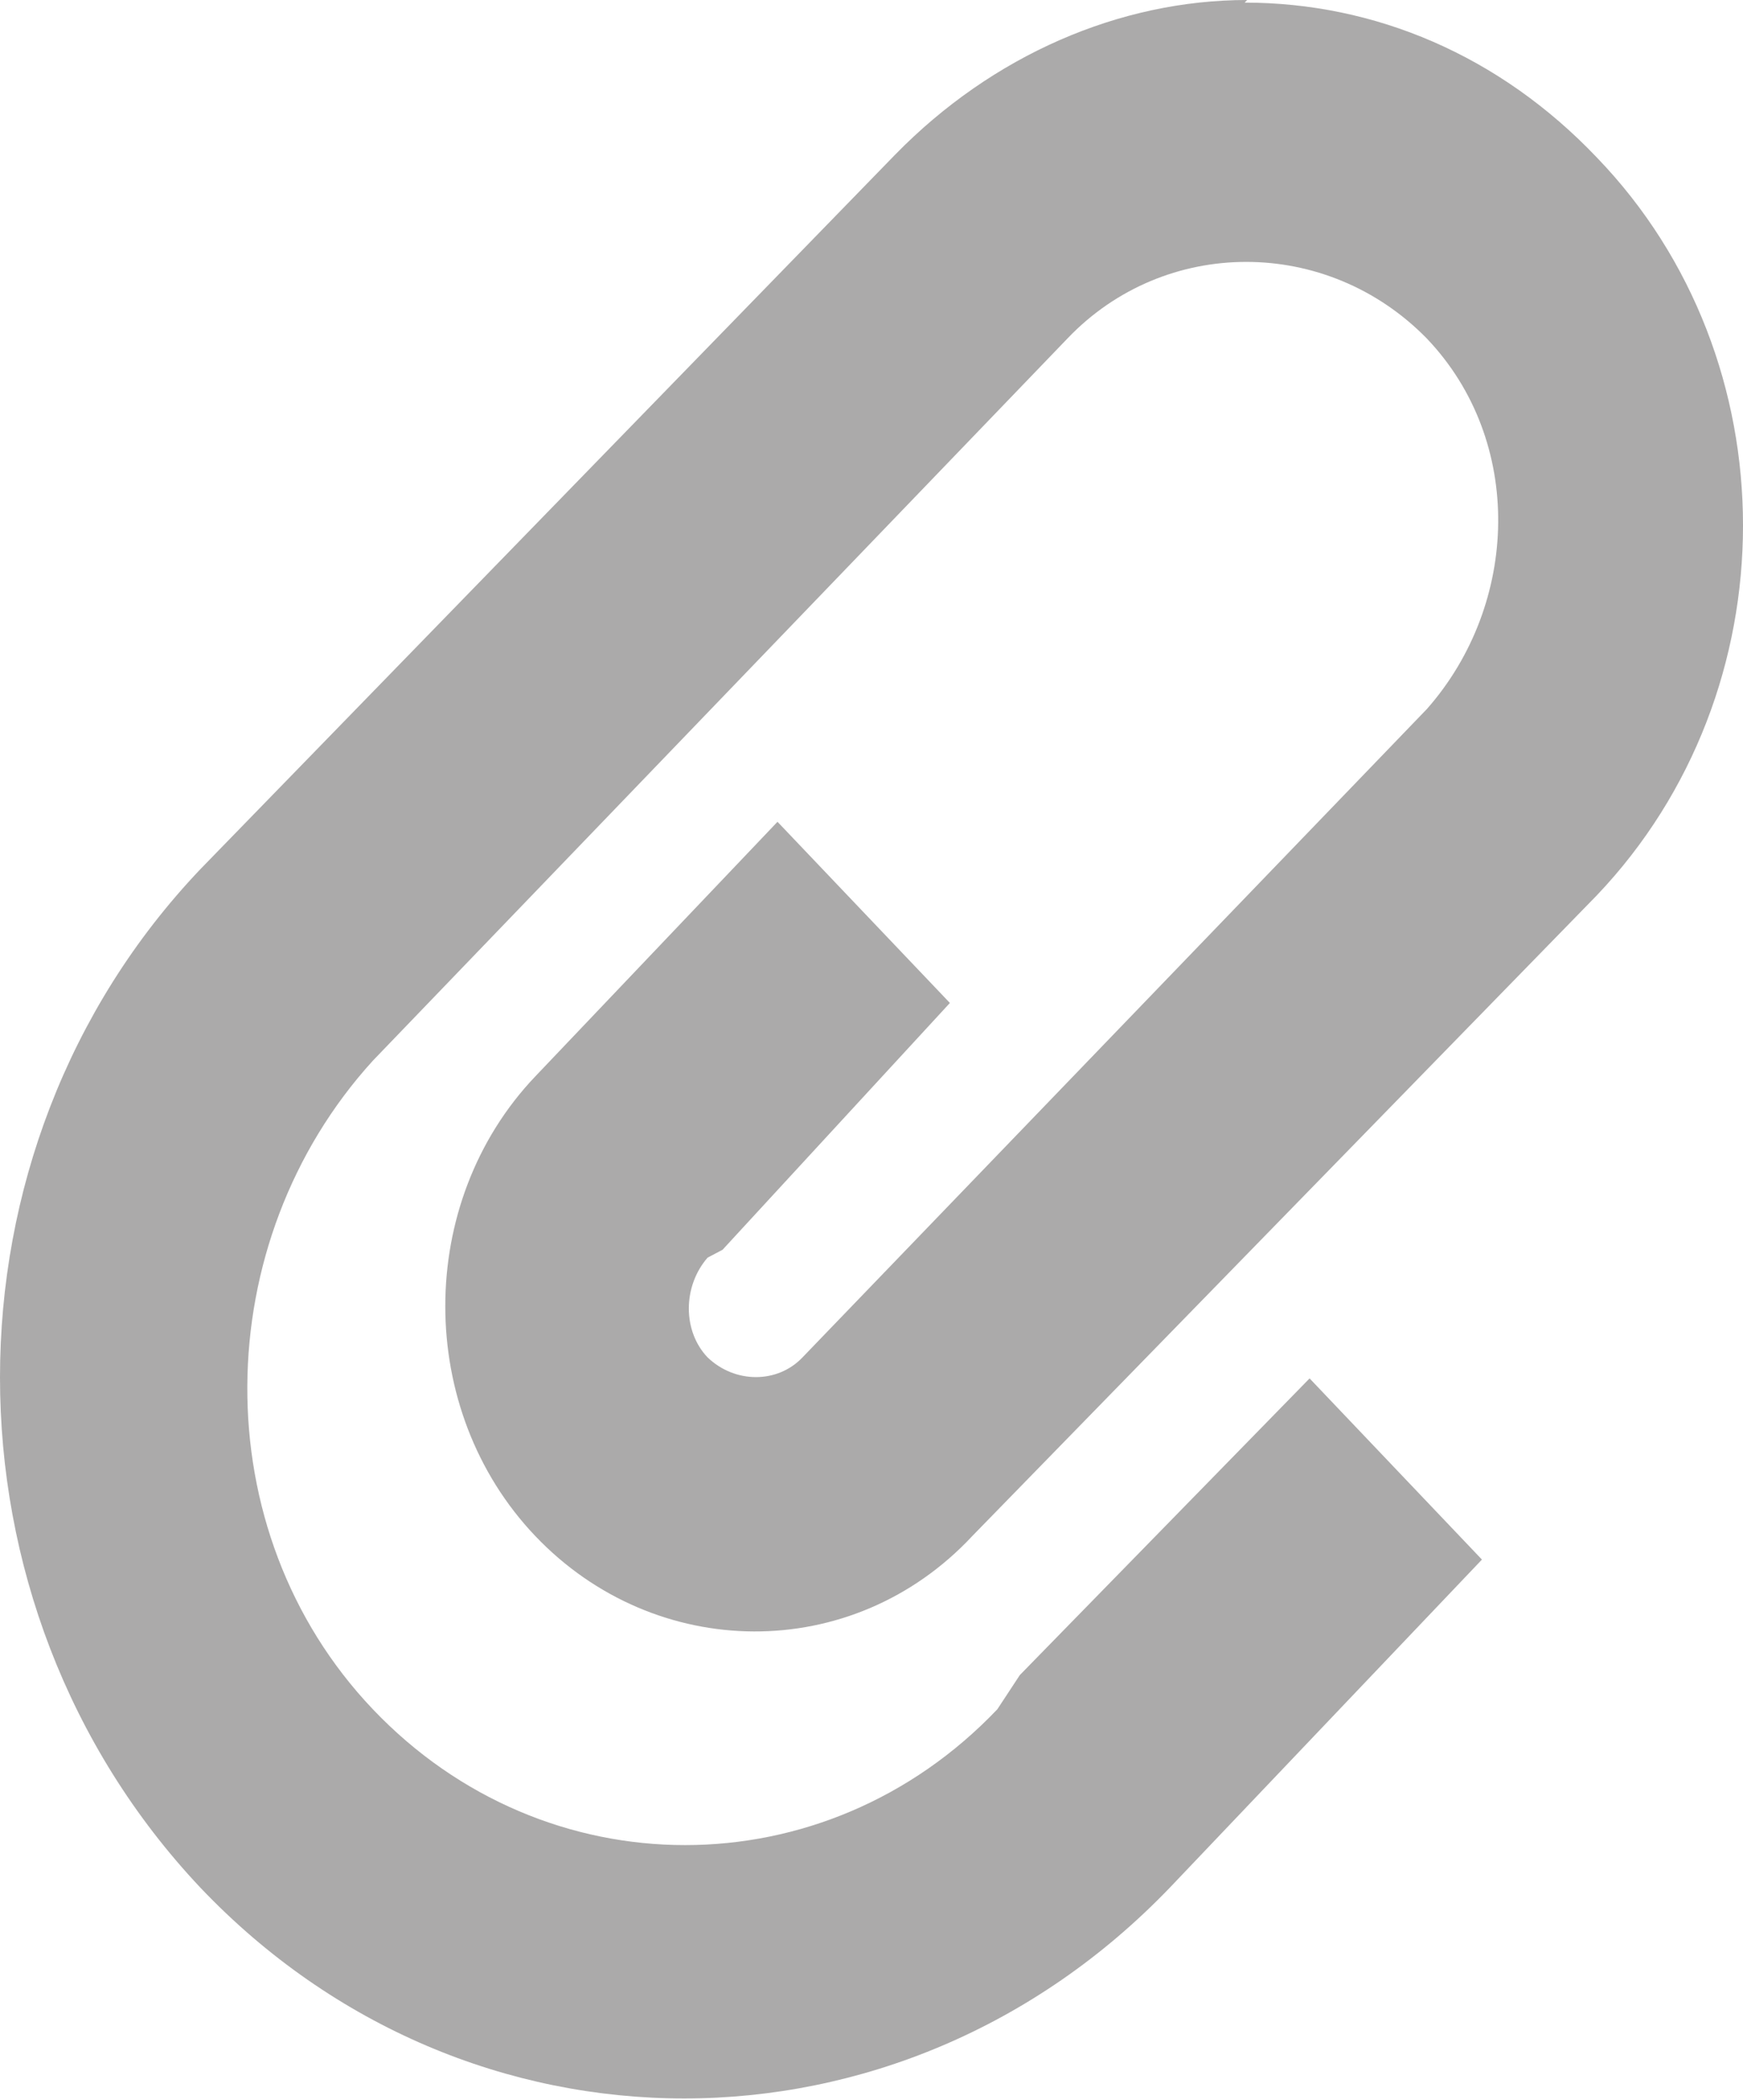 <svg width="44" height="53" viewBox="0 0 44 53" fill="none" xmlns="http://www.w3.org/2000/svg">
<path d="M31.483 0C28.267 0 25.05 1.391 22.591 3.909L5.061 21.931C-1.687 29.02 -1.687 40.482 5.061 47.638C11.808 54.727 22.717 54.727 29.528 47.638L37.41 39.356L33.059 34.784L25.744 42.271L25.177 43.133C20.826 47.704 13.763 47.704 9.412 43.133C5.124 38.627 5.25 31.339 9.412 26.767L26.942 8.547C29.402 5.963 33.501 5.963 36.023 8.547C38.482 11.131 38.356 15.239 36.023 17.889L20.258 34.254C19.627 34.917 18.555 34.917 17.862 34.254C17.231 33.592 17.231 32.465 17.862 31.737L18.24 31.538L23.979 25.31L19.627 20.738L13.511 27.165C10.484 30.345 10.484 35.58 13.511 38.76C16.537 41.94 21.519 42.006 24.546 38.76L40.311 22.593C45.23 17.425 45.23 9.077 40.311 3.975C37.852 1.391 34.699 0.066 31.42 0.066L31.483 0Z" fill="#ABAAAA"/>
</svg>
